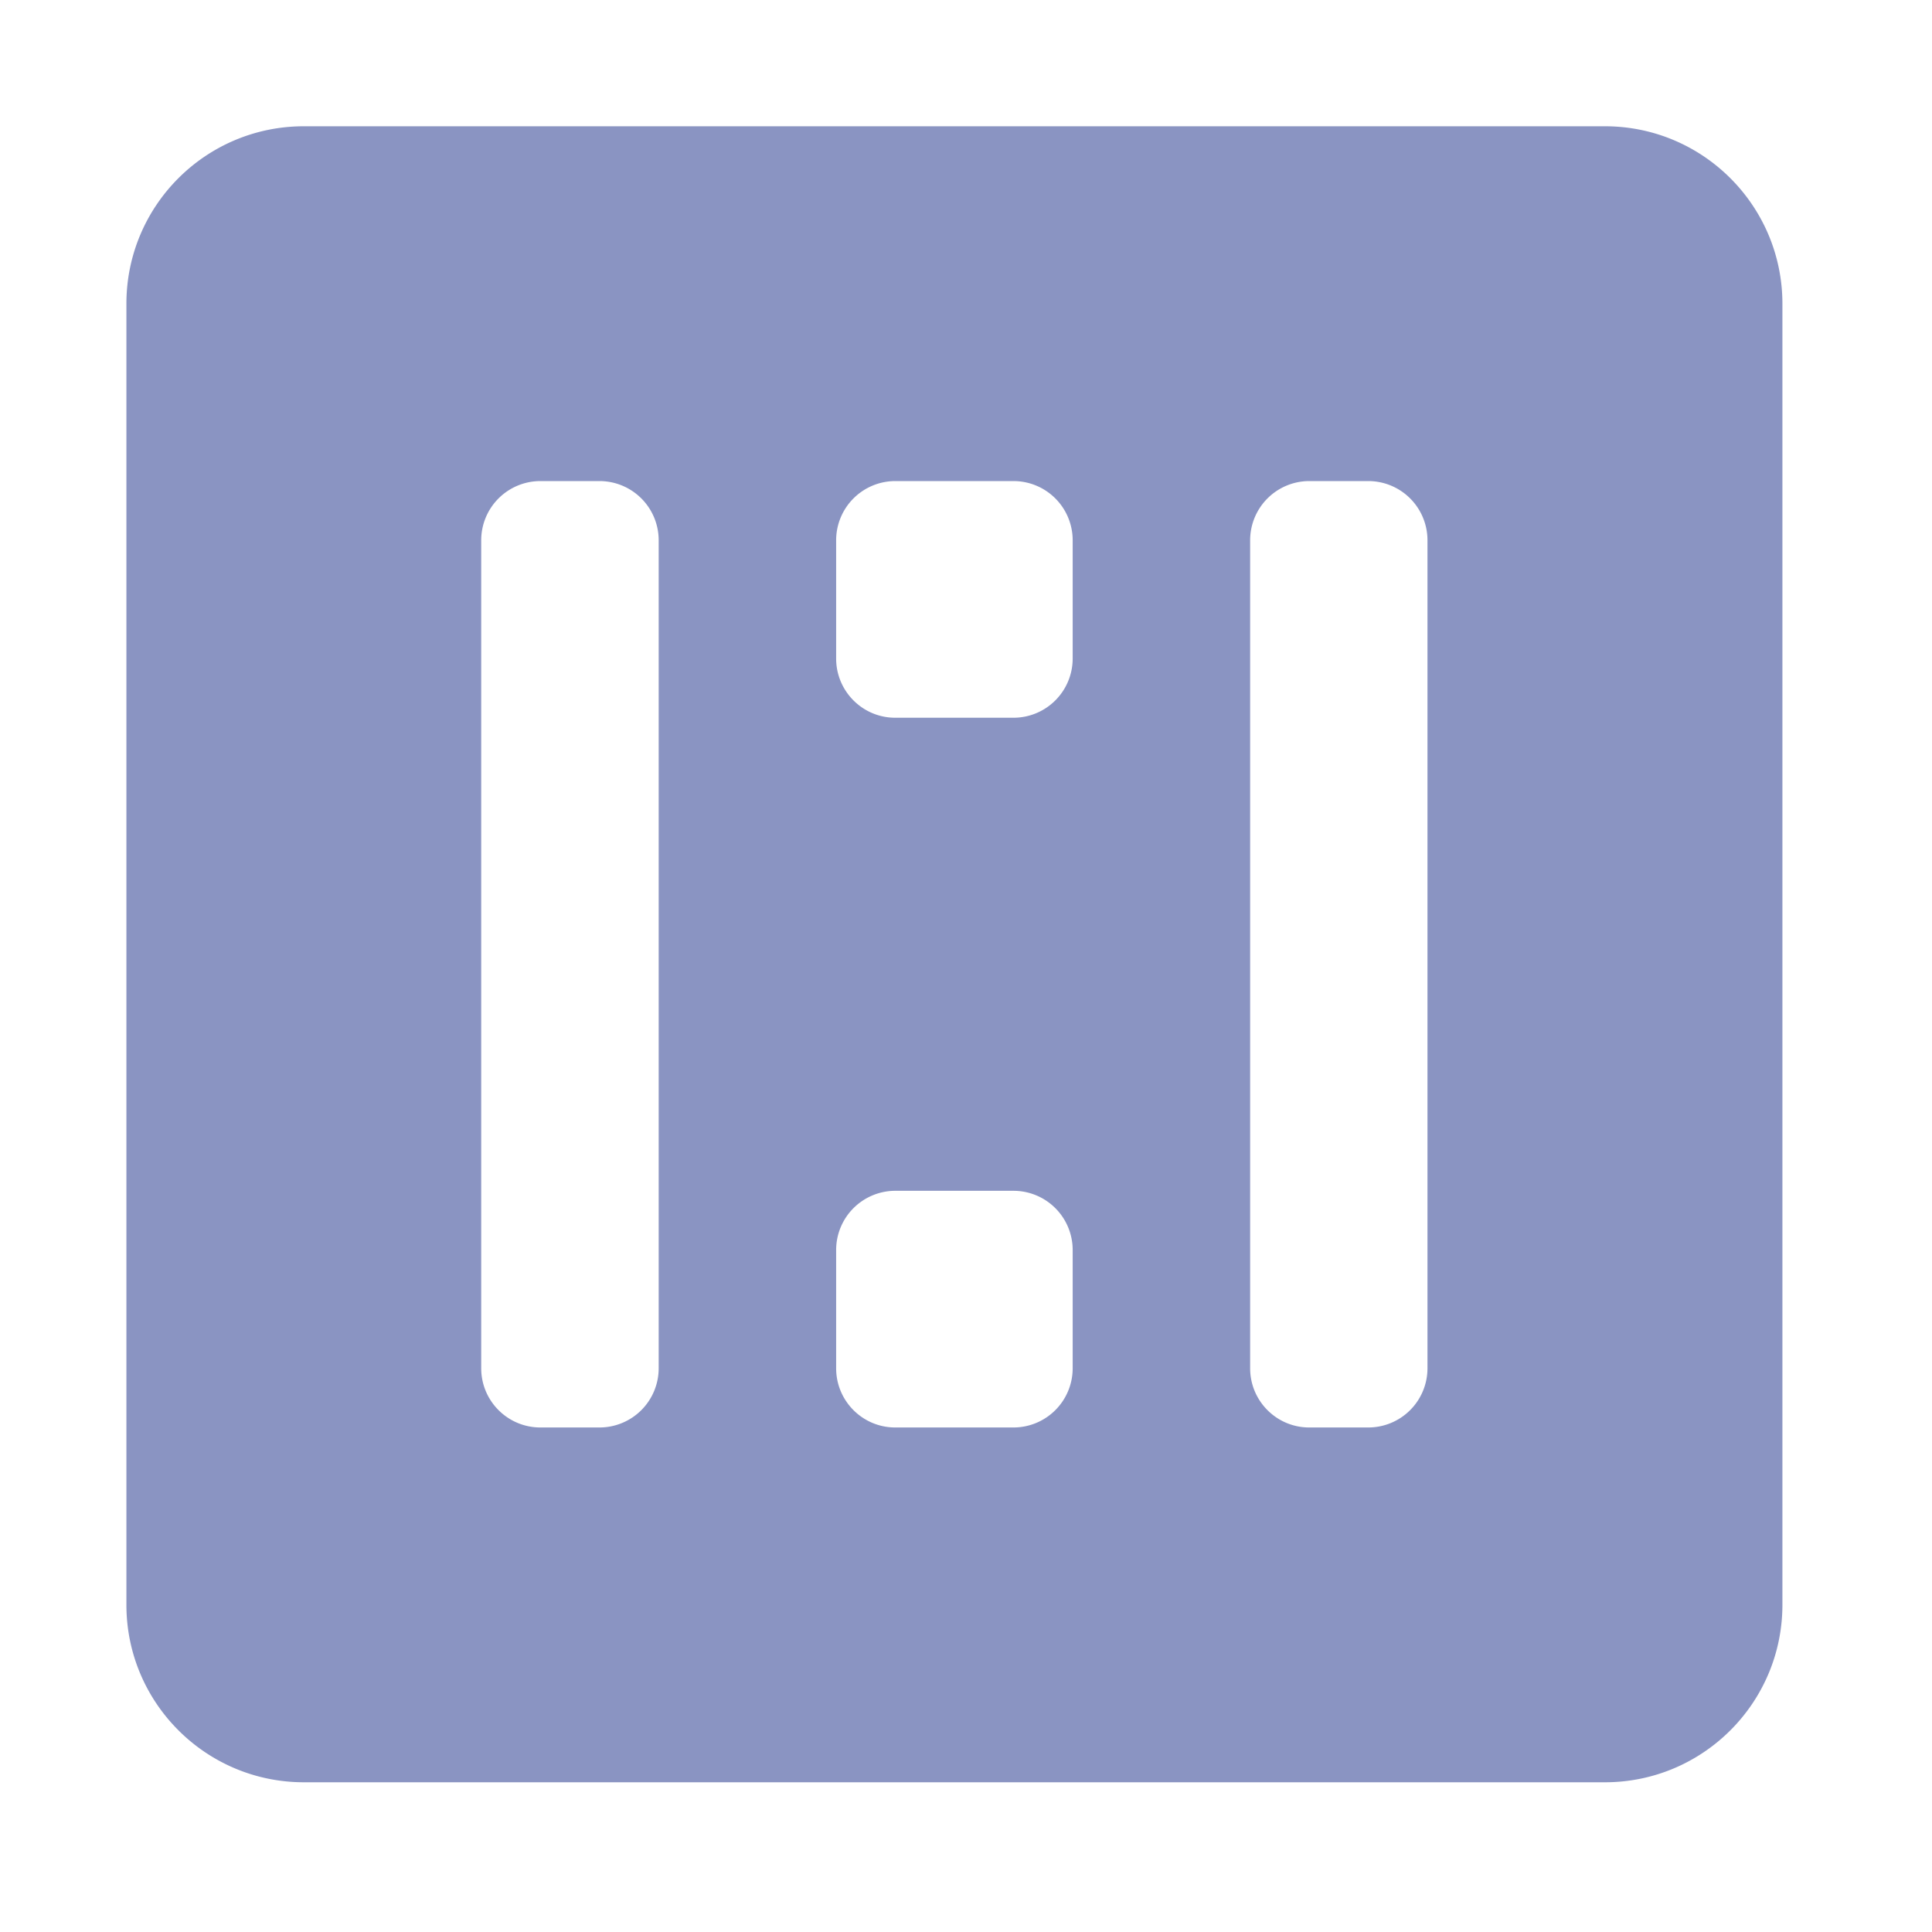 <?xml version="1.0" standalone="no"?><!DOCTYPE svg PUBLIC "-//W3C//DTD SVG 1.1//EN" "http://www.w3.org/Graphics/SVG/1.1/DTD/svg11.dtd"><svg t="1540196211132" class="icon" style="" viewBox="0 0 1024 1024" version="1.1" xmlns="http://www.w3.org/2000/svg" p-id="5538" xmlns:xlink="http://www.w3.org/1999/xlink" width="200" height="200"><defs><style type="text/css"></style></defs><path d="M161.061 66.926h689.591c51.931 0 94.062 42.13 94.062 94.062v689.591c0 51.931-42.13 94.062-94.062 94.062H161.061c-51.931 0-94.062-42.13-94.062-94.062V160.987c0-51.931 42.057-94.062 94.062-94.062z m501.541 658.286c0 17.335 14.043 31.378 31.305 31.378h31.378a31.378 31.378 0 0 0 31.305-31.378v-438.857a31.378 31.378 0 0 0-31.305-31.378h-31.378a31.378 31.378 0 0 0-31.305 31.378v438.857z m-313.49-438.857a31.378 31.378 0 0 0-31.378-31.378h-31.305a31.378 31.378 0 0 0-31.378 31.378v438.857c0 17.335 14.043 31.378 31.378 31.378h31.305a31.378 31.378 0 0 0 31.378-31.378v-438.857z m188.05-31.378h-62.683a31.378 31.378 0 0 0-31.305 31.378v62.683c0 17.335 14.043 31.378 31.305 31.378h62.683a31.378 31.378 0 0 0 31.378-31.378v-62.683a31.378 31.378 0 0 0-31.378-31.378z m0 376.174h-62.683a31.378 31.378 0 0 0-31.305 31.378v62.683c0 17.335 14.043 31.378 31.305 31.378h62.683a31.378 31.378 0 0 0 31.378-31.378v-62.683a31.378 31.378 0 0 0-31.378-31.378z" fill="#8A94C2" p-id="5539"></path></svg>